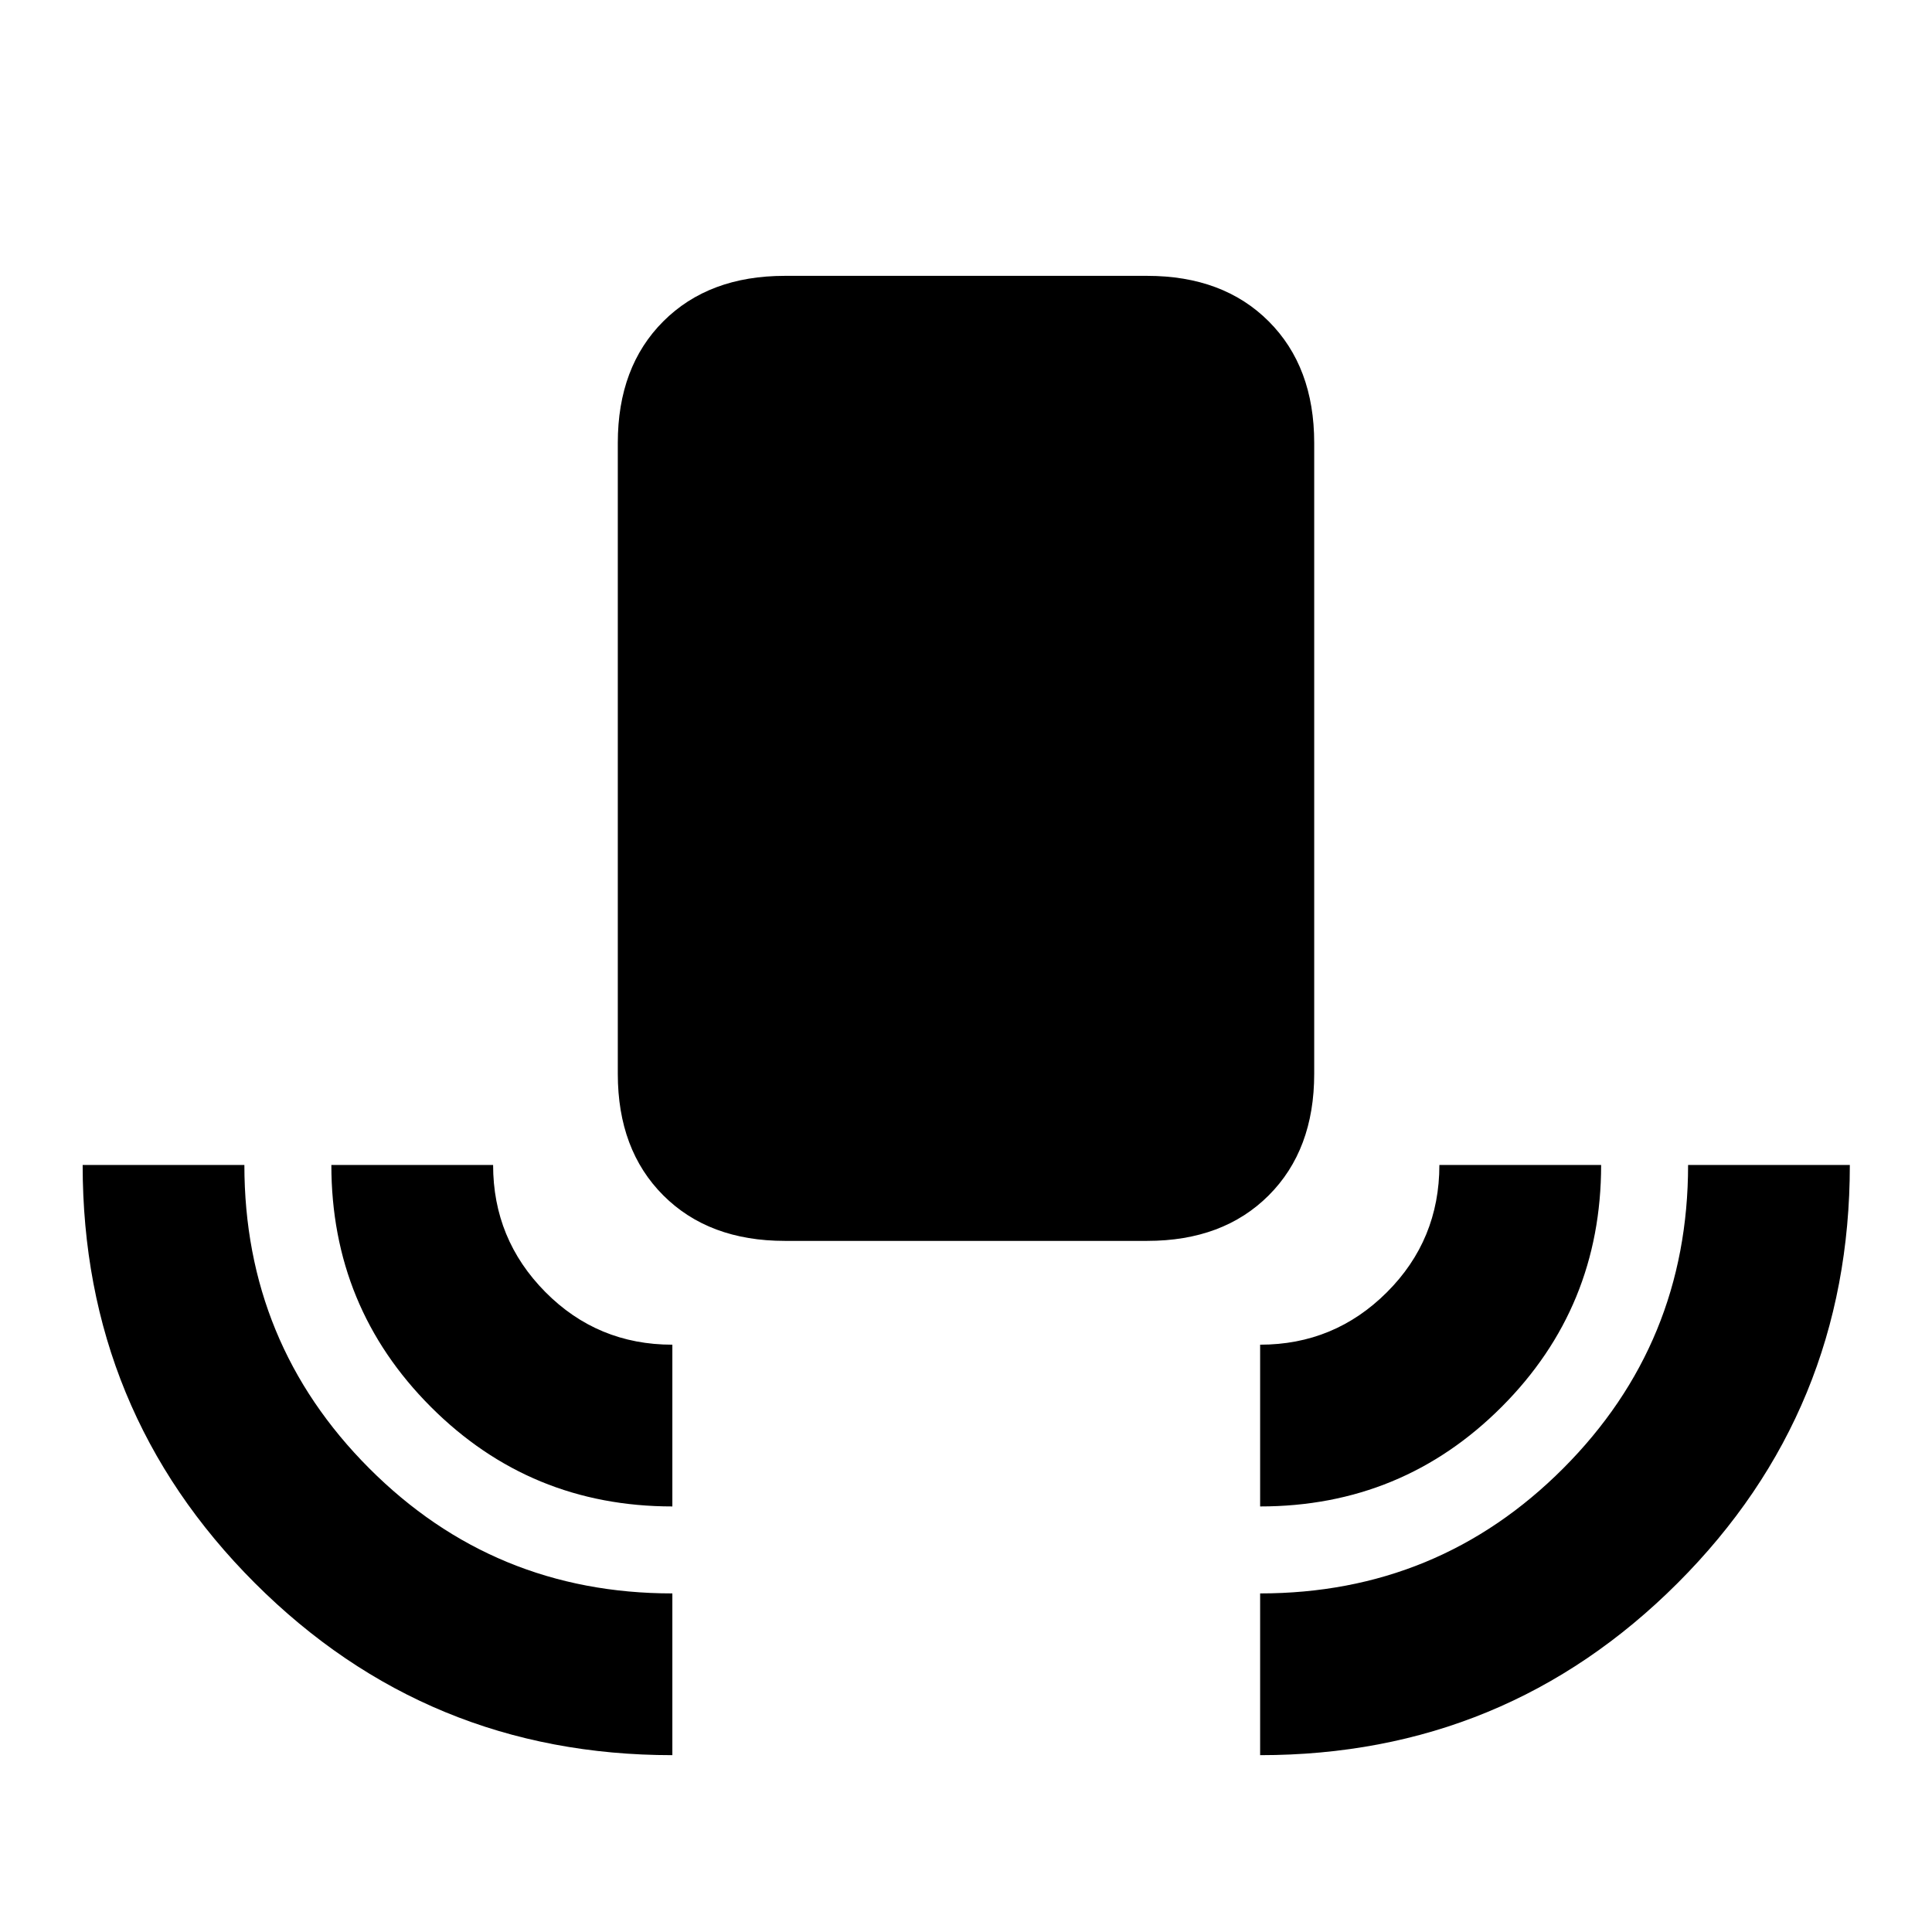 <svg xmlns="http://www.w3.org/2000/svg" height="20" viewBox="0 -960 960 960" width="20"><path d="M334.09-87.87q-121.92 0-207.47-85.53T41.07-381.13h80.36q0 88.56 62.03 150.73 62.02 62.16 150.63 62.16v80.37Zm0-123.59q-70.6 0-120.02-49.48-49.42-49.49-49.42-120.19h80.37q0 36.89 25.93 63.1 25.93 26.2 63.14 26.2v80.37Zm55.89-131.95q-37.78 0-60.39-22.61t-22.61-60.39v-313.52q0-37.79 22.61-60.4 22.61-22.6 60.39-22.6h180.04q37.78 0 60.39 22.6 22.61 22.61 22.61 60.4v313.52q0 37.78-22.61 60.39t-60.39 22.61H389.98Zm236.17 131.95v-80.37q36.89 0 62.98-26.04 26.09-26.05 26.09-63.26h80.37q0 70.7-49.42 120.19-49.42 49.48-120.02 49.48Zm0 123.59v-80.37q88.61 0 150.63-62.16 62.02-62.17 62.02-150.73h80.37q0 122.2-85.55 207.73-85.55 85.53-207.47 85.53Z"/></svg>